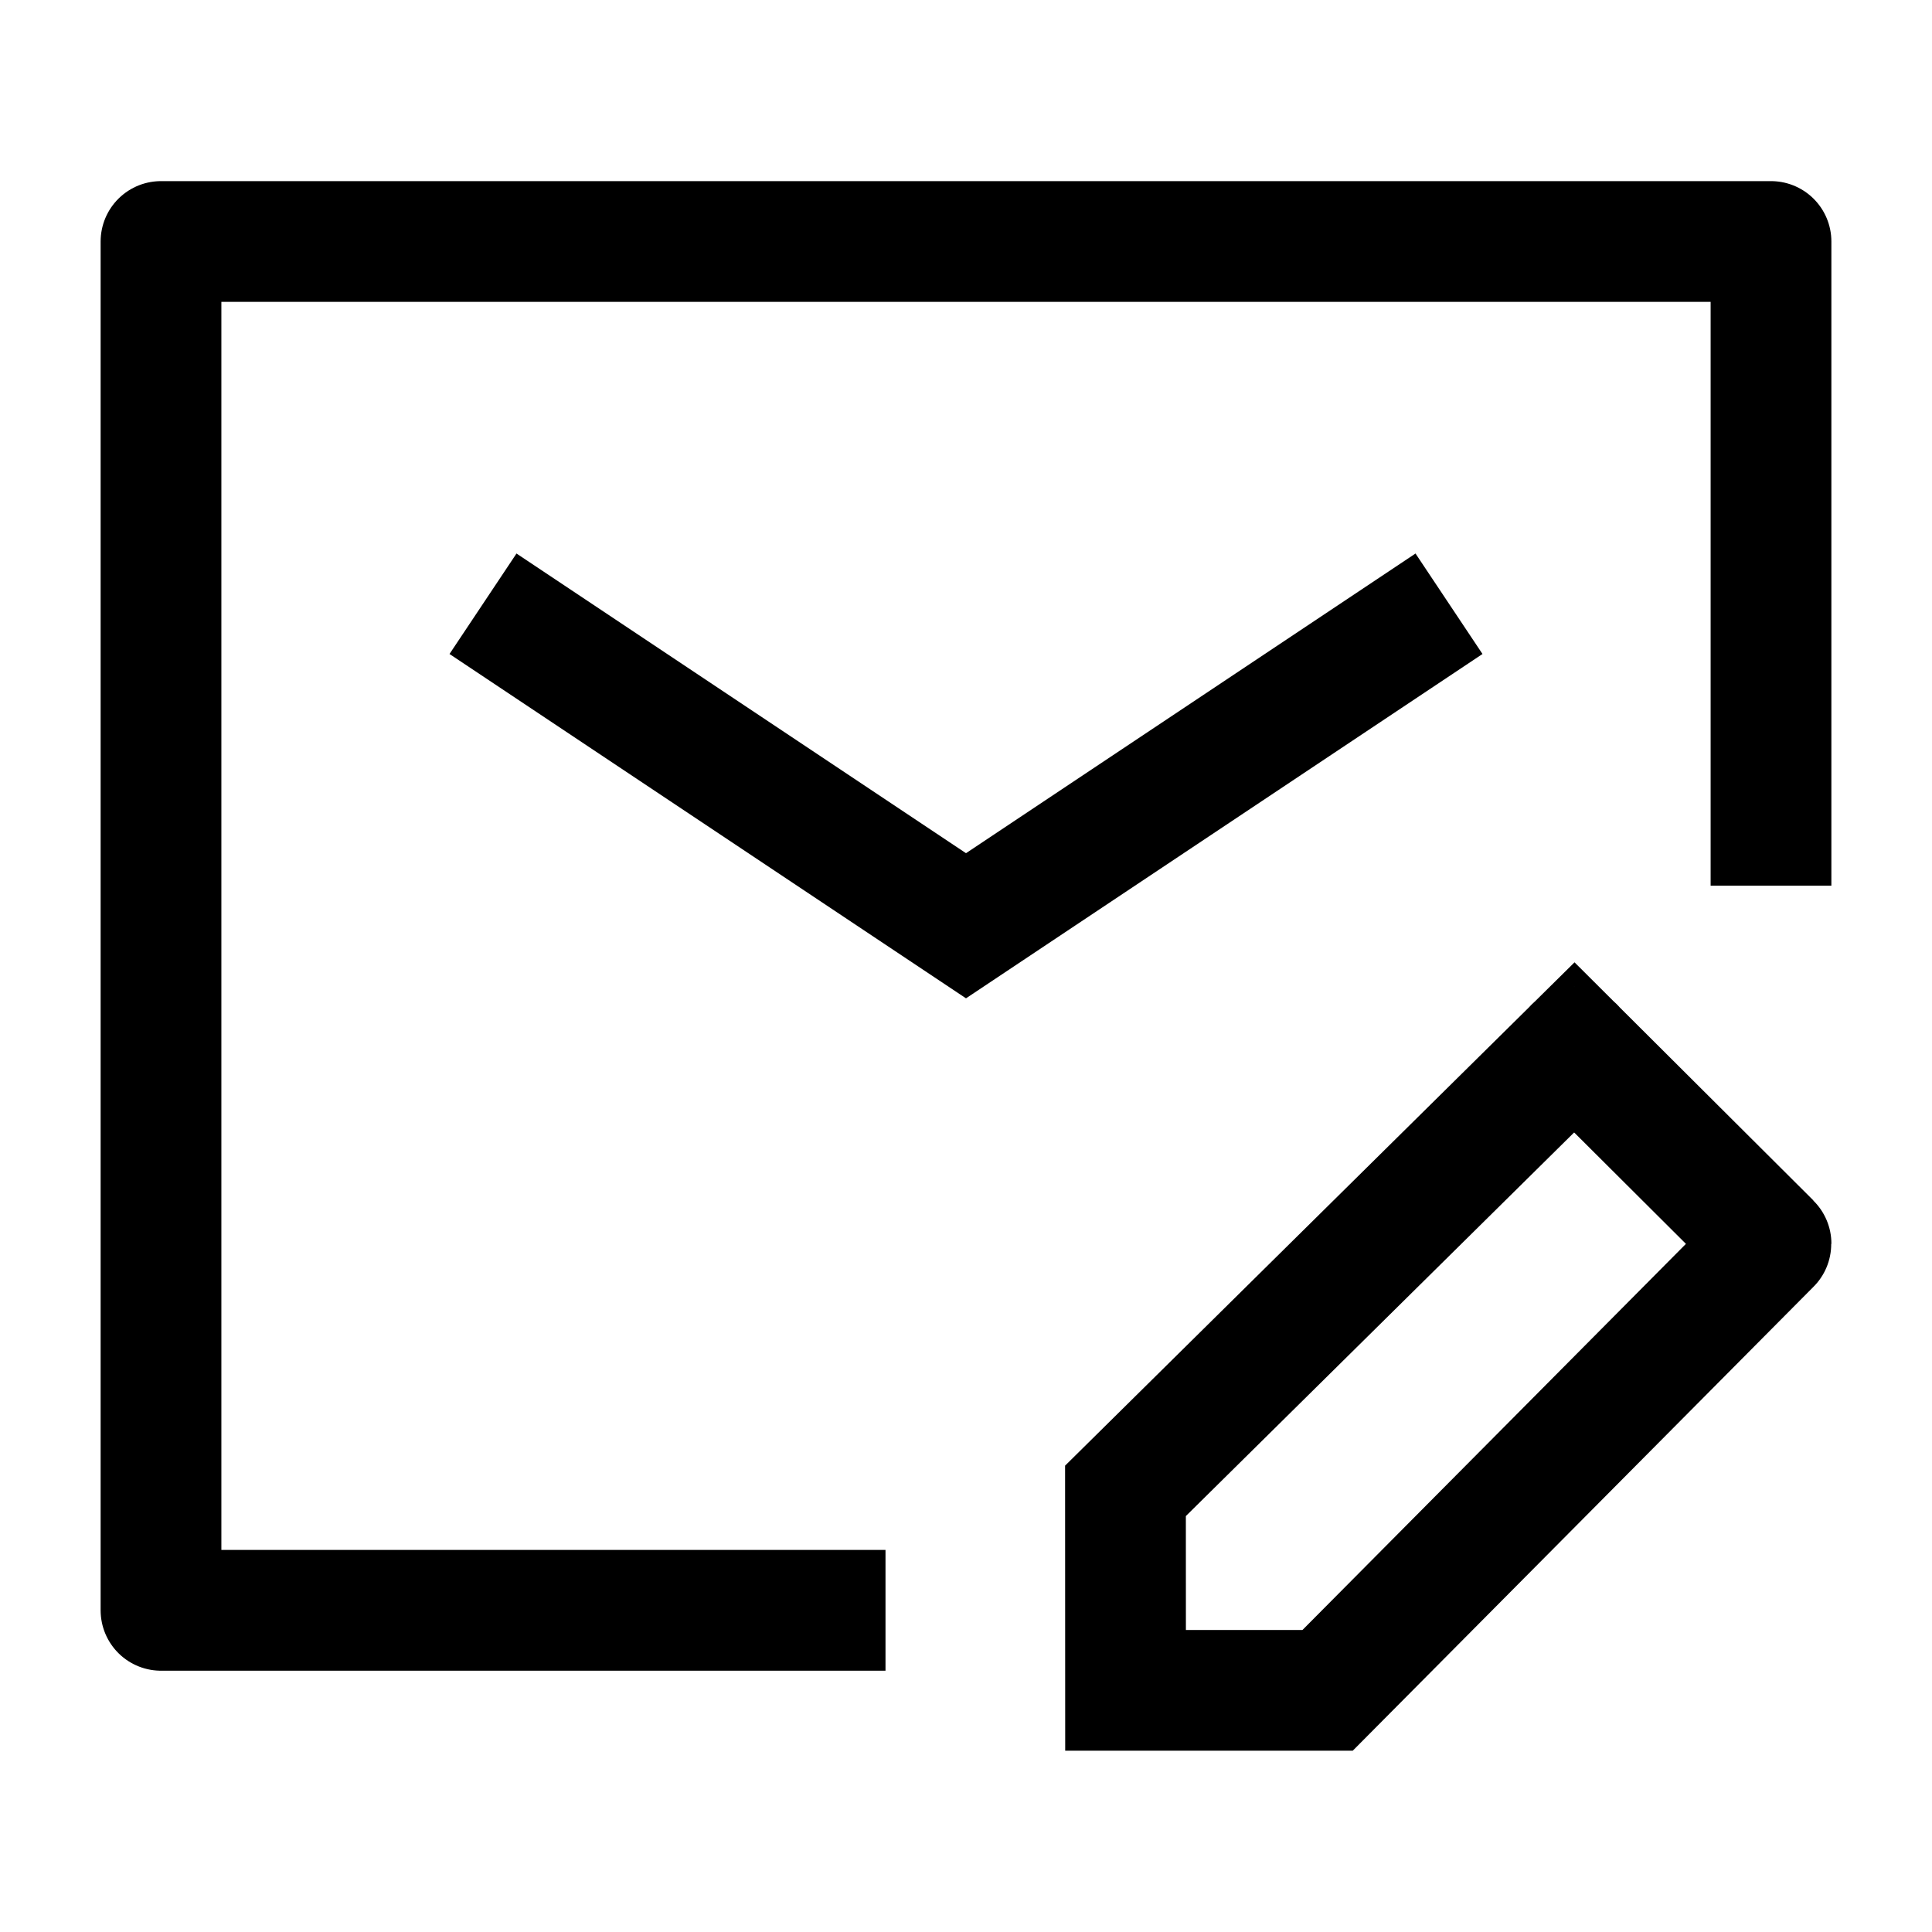 <svg width="24" height="24" viewBox="0 0 24 24" fill="none" xmlns="http://www.w3.org/2000/svg">
    <path d="M22 11.002V3H2V20.004H11" stroke="currentColor" stroke-width="1.5" stroke-linejoin="round"/>
    <path d="M6 7.5L12 11.5L18 7.5" stroke="currentColor" stroke-width="1.5"/>
    <path d="M19.557 13.011L13.981 18.52L13.982 20.998H16.492L21.998 15.454C22.001 15.451 22.001 15.447 21.998 15.444L19.557 13.011ZM19.557 13.011C19.56 13.008 19.554 13.008 19.557 13.011Z" stroke="currentColor" stroke-width="1.5"/>
</svg>
